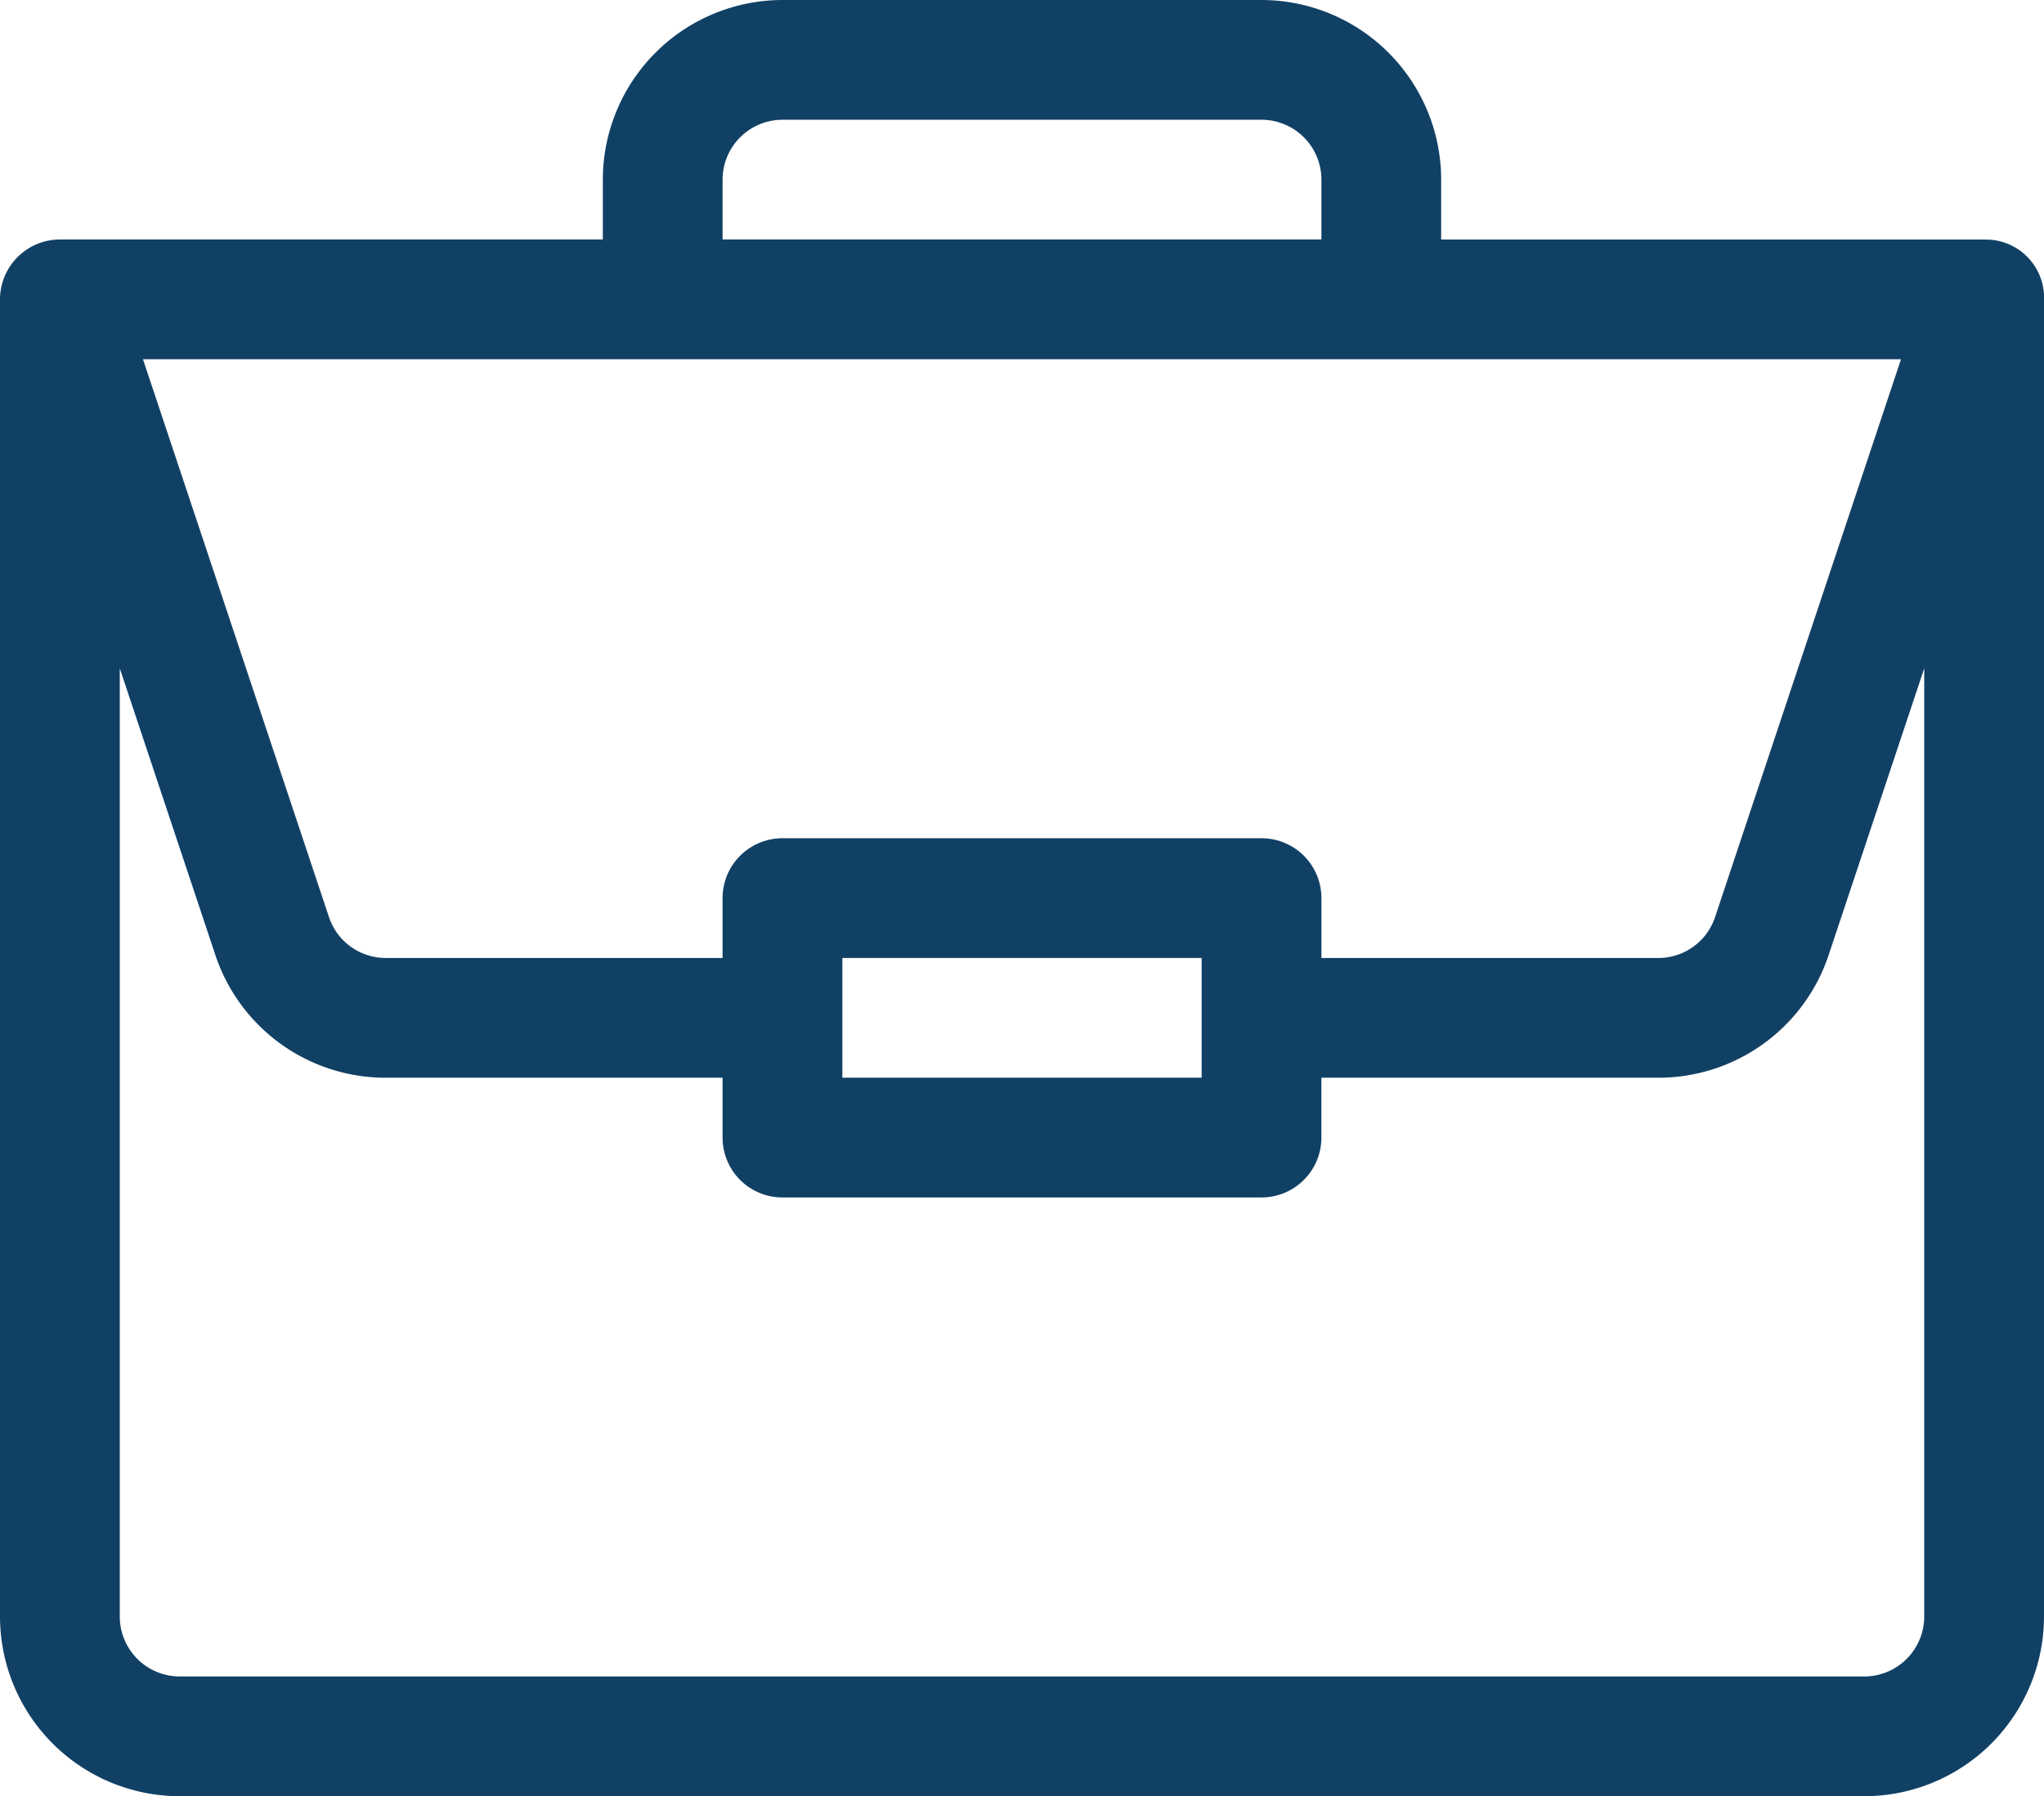<svg id="workbl" xmlns="http://www.w3.org/2000/svg" width="62.578" height="55" viewBox="0 0 62.578 55">
  <path id="work" d="M60.756,7.334H44.122V5.5a5.506,5.506,0,0,0-5.5-5.5H23.956a5.506,5.506,0,0,0-5.5,5.5V7.333H1.834A1.838,1.838,0,0,0,0,9.167V49.5A5.506,5.506,0,0,0,5.5,55H57.078a5.506,5.506,0,0,0,5.5-5.5V9.2a1.78,1.78,0,0,0-1.822-1.864ZM22.122,5.5a1.836,1.836,0,0,1,1.833-1.833H38.622A1.836,1.836,0,0,1,40.456,5.5V7.333H22.122ZM58.2,11,52.508,28.08a1.83,1.83,0,0,1-1.739,1.254H40.456V27.5a1.833,1.833,0,0,0-1.833-1.833H23.956A1.833,1.833,0,0,0,22.122,27.5v1.833H11.81a1.83,1.83,0,0,1-1.739-1.254L4.377,11ZM36.789,29.333V33h-11V29.333ZM58.911,49.5a1.836,1.836,0,0,1-1.833,1.833H5.5A1.836,1.836,0,0,1,3.667,49.5V20.464l2.925,8.775A5.492,5.492,0,0,0,11.809,33H22.122v1.833a1.833,1.833,0,0,0,1.833,1.833H38.622a1.833,1.833,0,0,0,1.833-1.833V33H50.769a5.492,5.492,0,0,0,5.217-3.761l2.925-8.775Zm0,0" transform="translate(0)" fill="#114065"/>
</svg>
